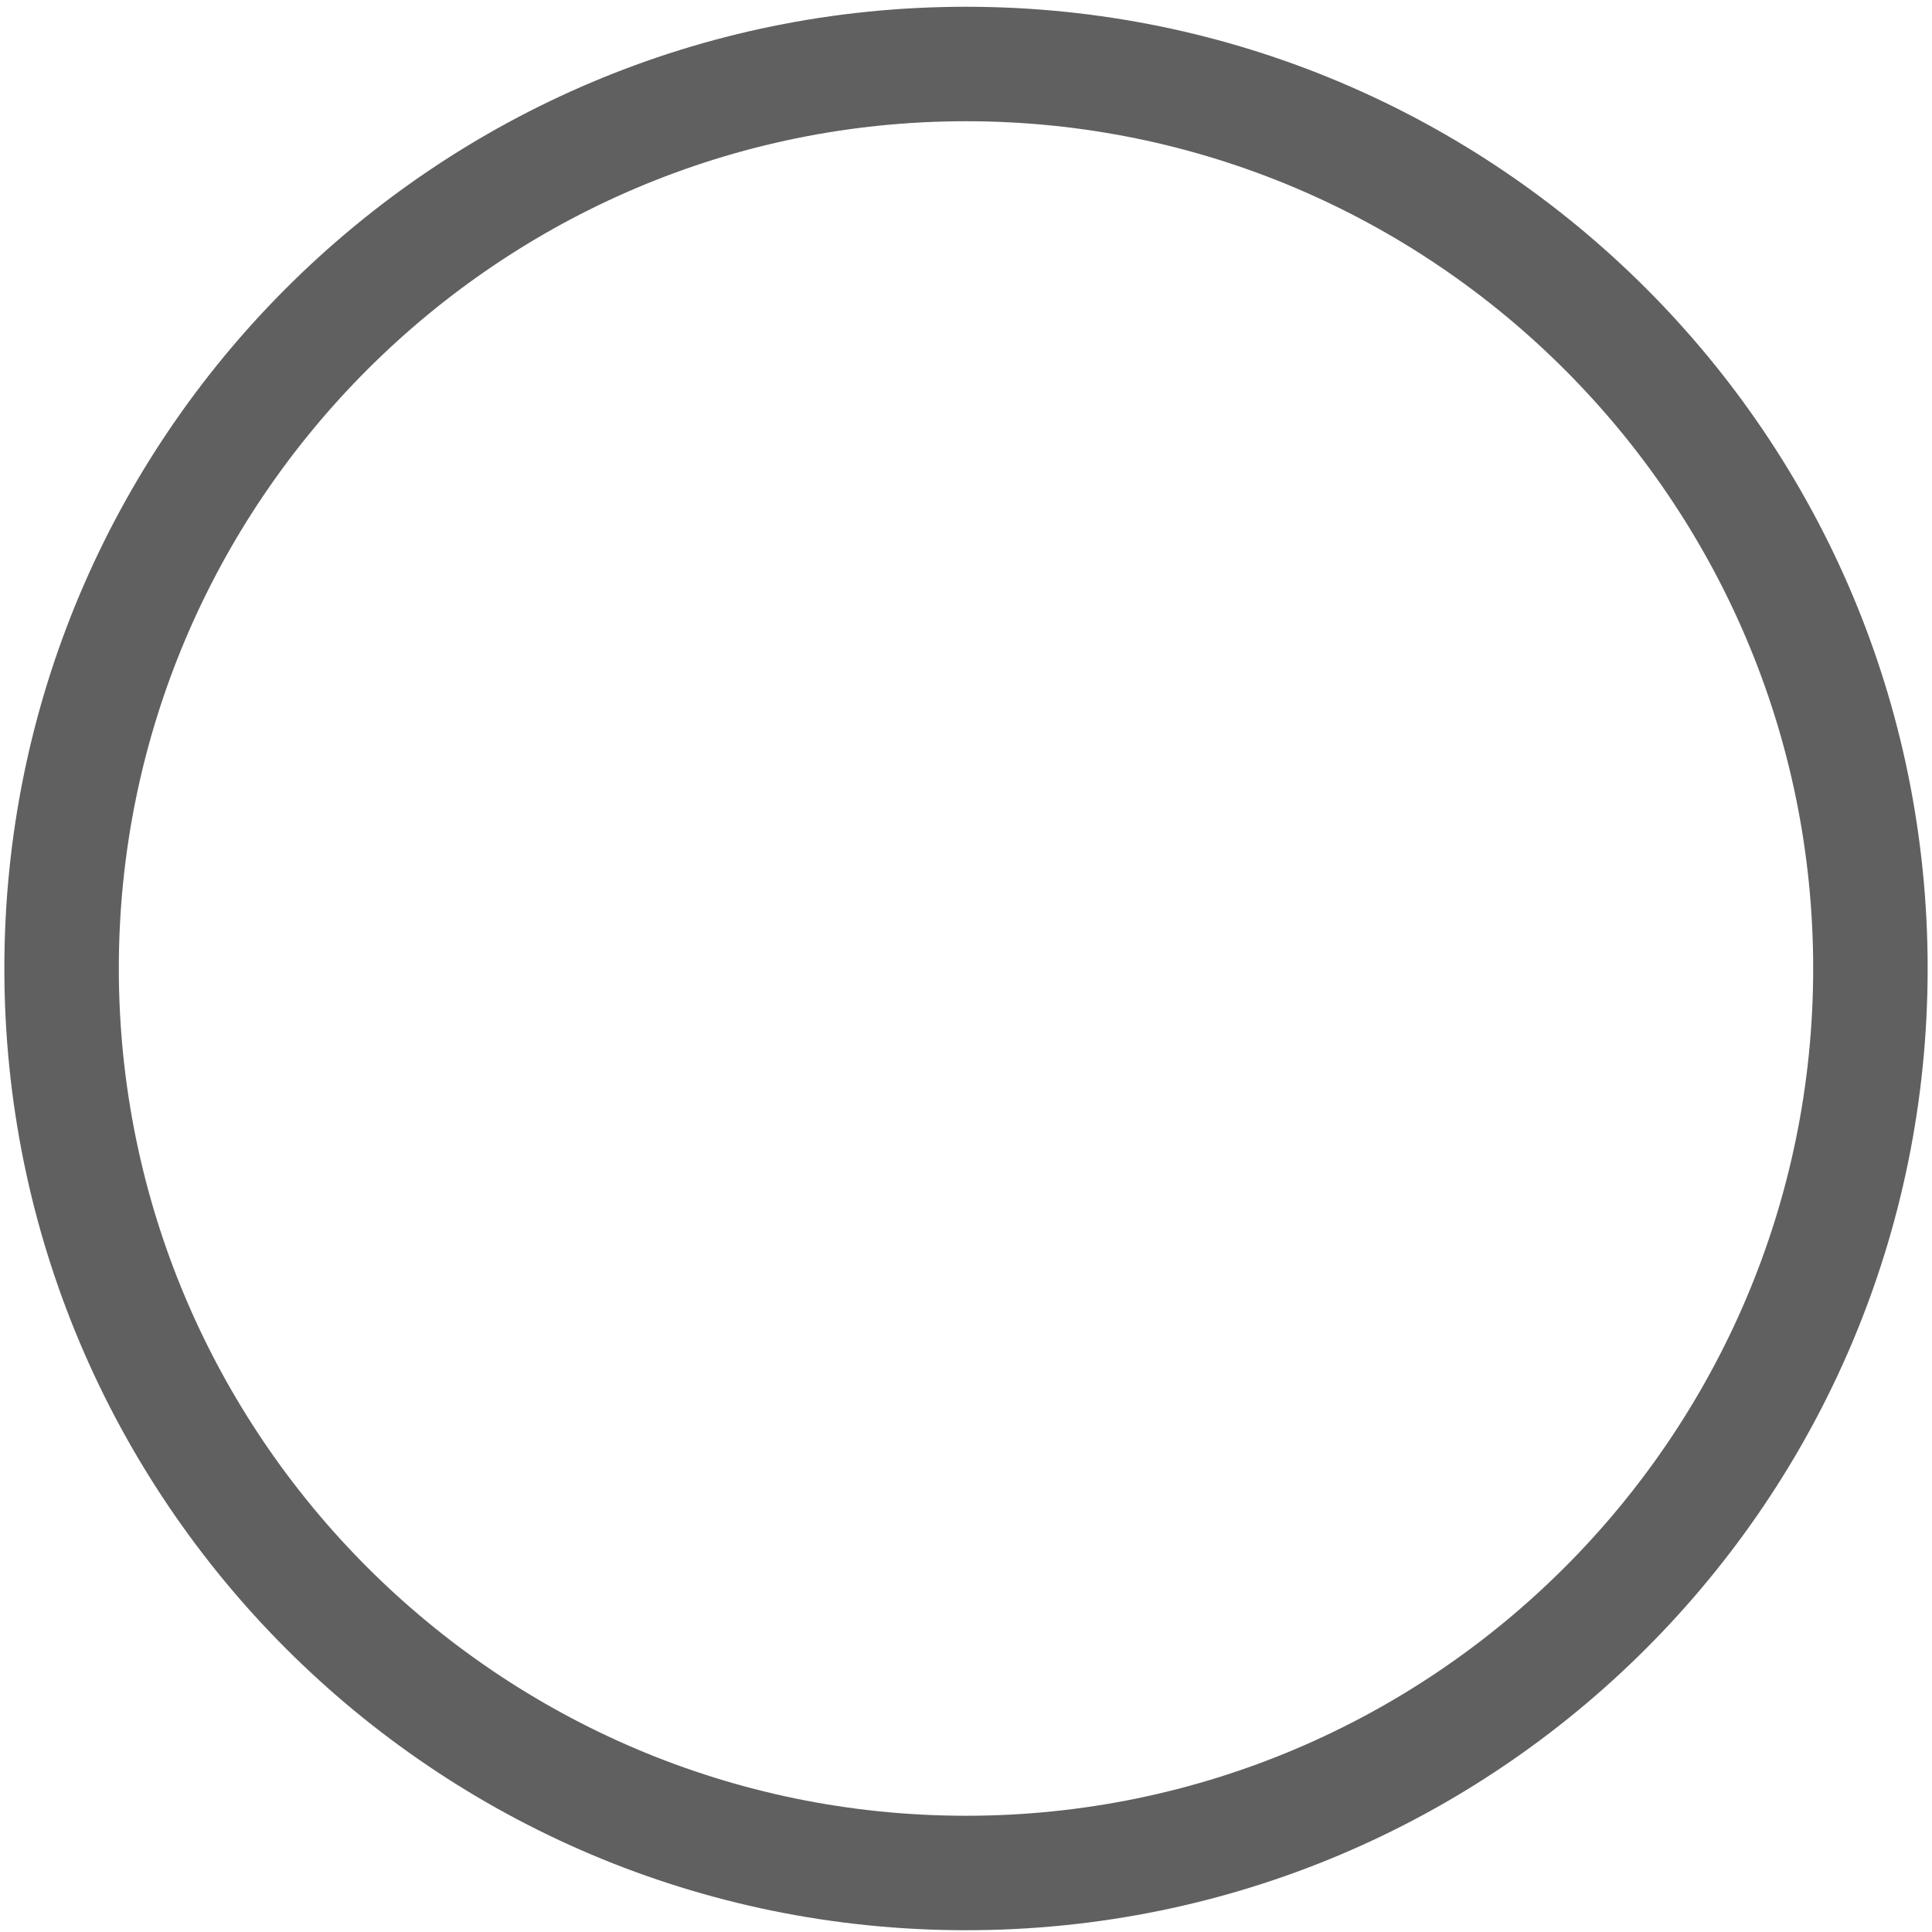 ﻿<?xml version="1.0" encoding="utf-8"?>
<svg version="1.1" xmlns:xlink="http://www.w3.org/1999/xlink" width="12px" height="12px" xmlns="http://www.w3.org/2000/svg">
  <g transform="matrix(1 0 0 1 -276 -126 )">
    <path d="M 0.738 6.015  C 0.738 3.114  3.099 0.753  6 0.753  C 8.901 0.753  11.262 3.114  11.262 6.015  C 11.262 8.917  8.901 11.278  6 11.278  C 3.099 11.278  0.738 8.917  0.738 6.015  Z M 11.973 6.015  C 11.973 2.716  9.3 0.042  6 0.042  C 2.7 0.042  0.027 2.716  0.027 6.015  C 0.027 9.315  2.7 11.989  6 11.989  C 9.3 11.989  11.973 9.315  11.973 6.015  Z " fill-rule="nonzero" fill="#606060" stroke="none" transform="matrix(1 0 0 1 276 126 )" />
  </g>
</svg>